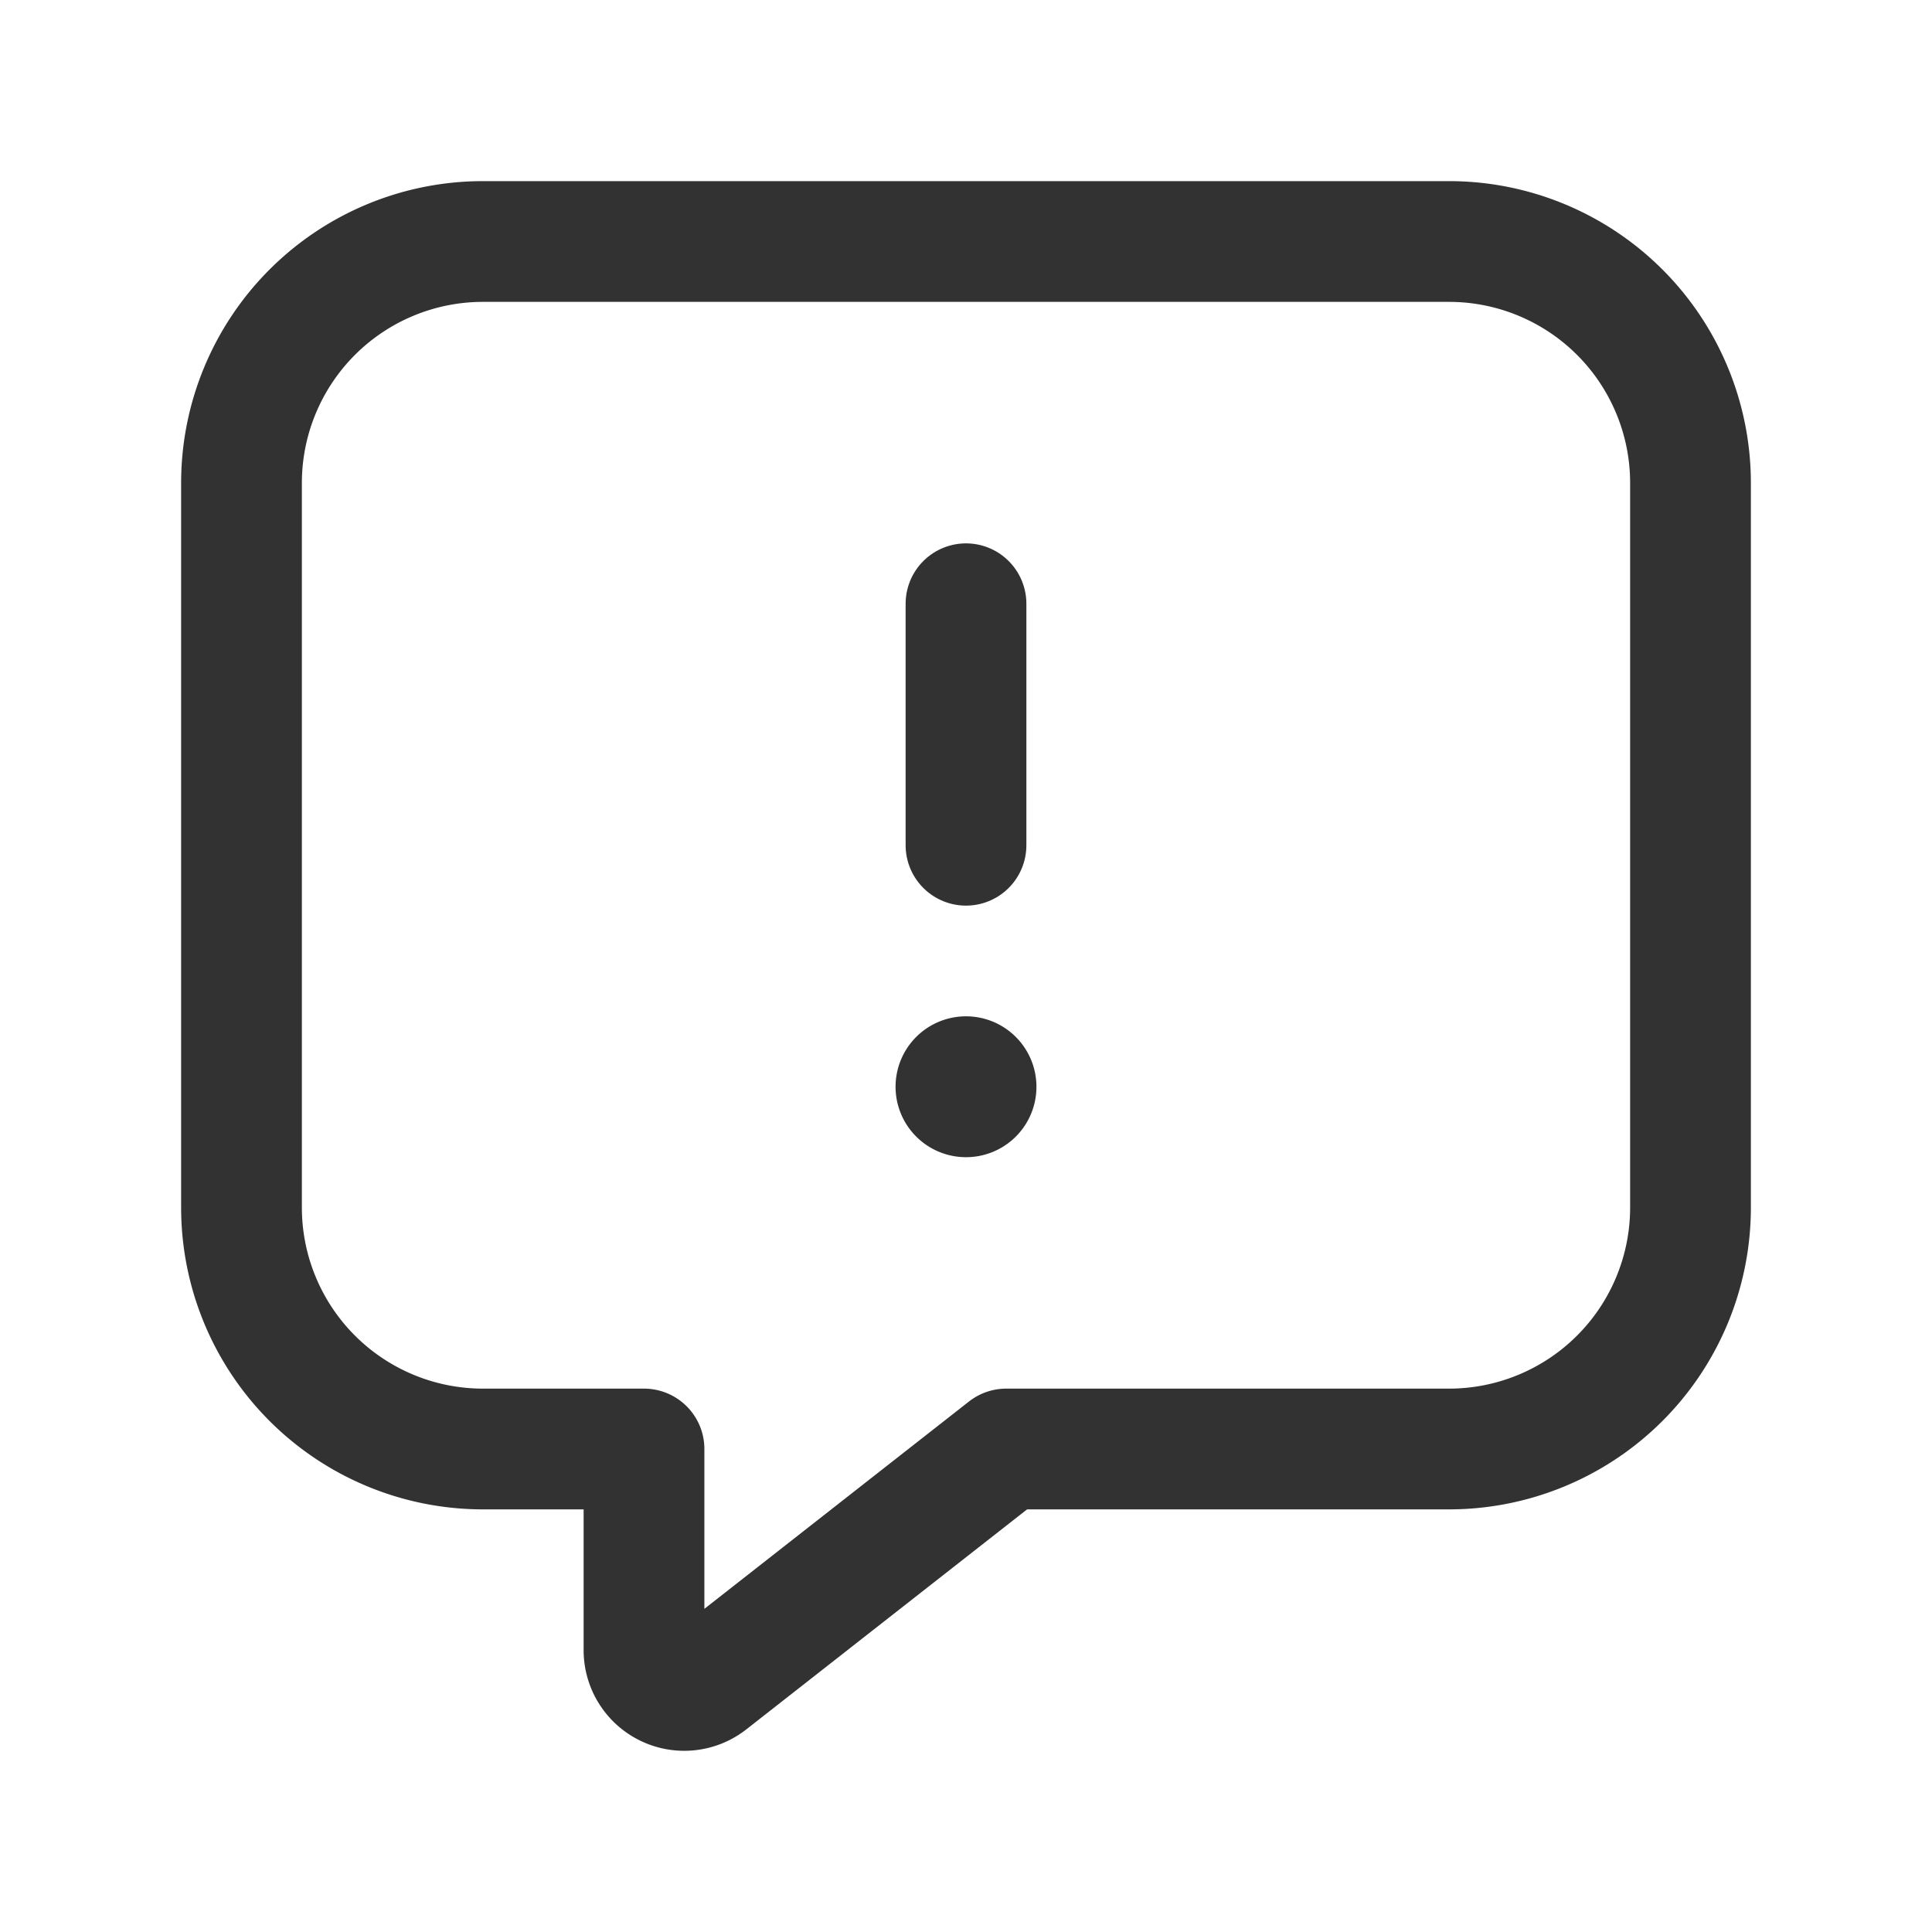 <svg xmlns="http://www.w3.org/2000/svg" viewBox="0 0 24 24"><g id="Layer_2" data-name="Layer 2"><path d="M0,0H24V24H0Z" fill="none"/><path d="M12,10.5v-3" fill="none" stroke="#323232" stroke-linecap="round" stroke-linejoin="round" stroke-width="1.5"/><path d="M12.5,18,8.808,20.893A.5.5,0,0,1,8,20.499V18H6a3,3,0,0,1-3-3V6A3,3,0,0,1,6,3H18a3,3,0,0,1,3,3v9a3,3,0,0,1-3,3Z" fill="none" stroke="#323232" stroke-linecap="round" stroke-linejoin="round" stroke-width="1.5"/><path d="M12,13.625A.125.125,0,1,1,12.125,13.5a.124.124,0,0,1-.125.125" fill="none" stroke="#323232" stroke-linecap="round" stroke-linejoin="round" stroke-width="1.5"/></g></svg>